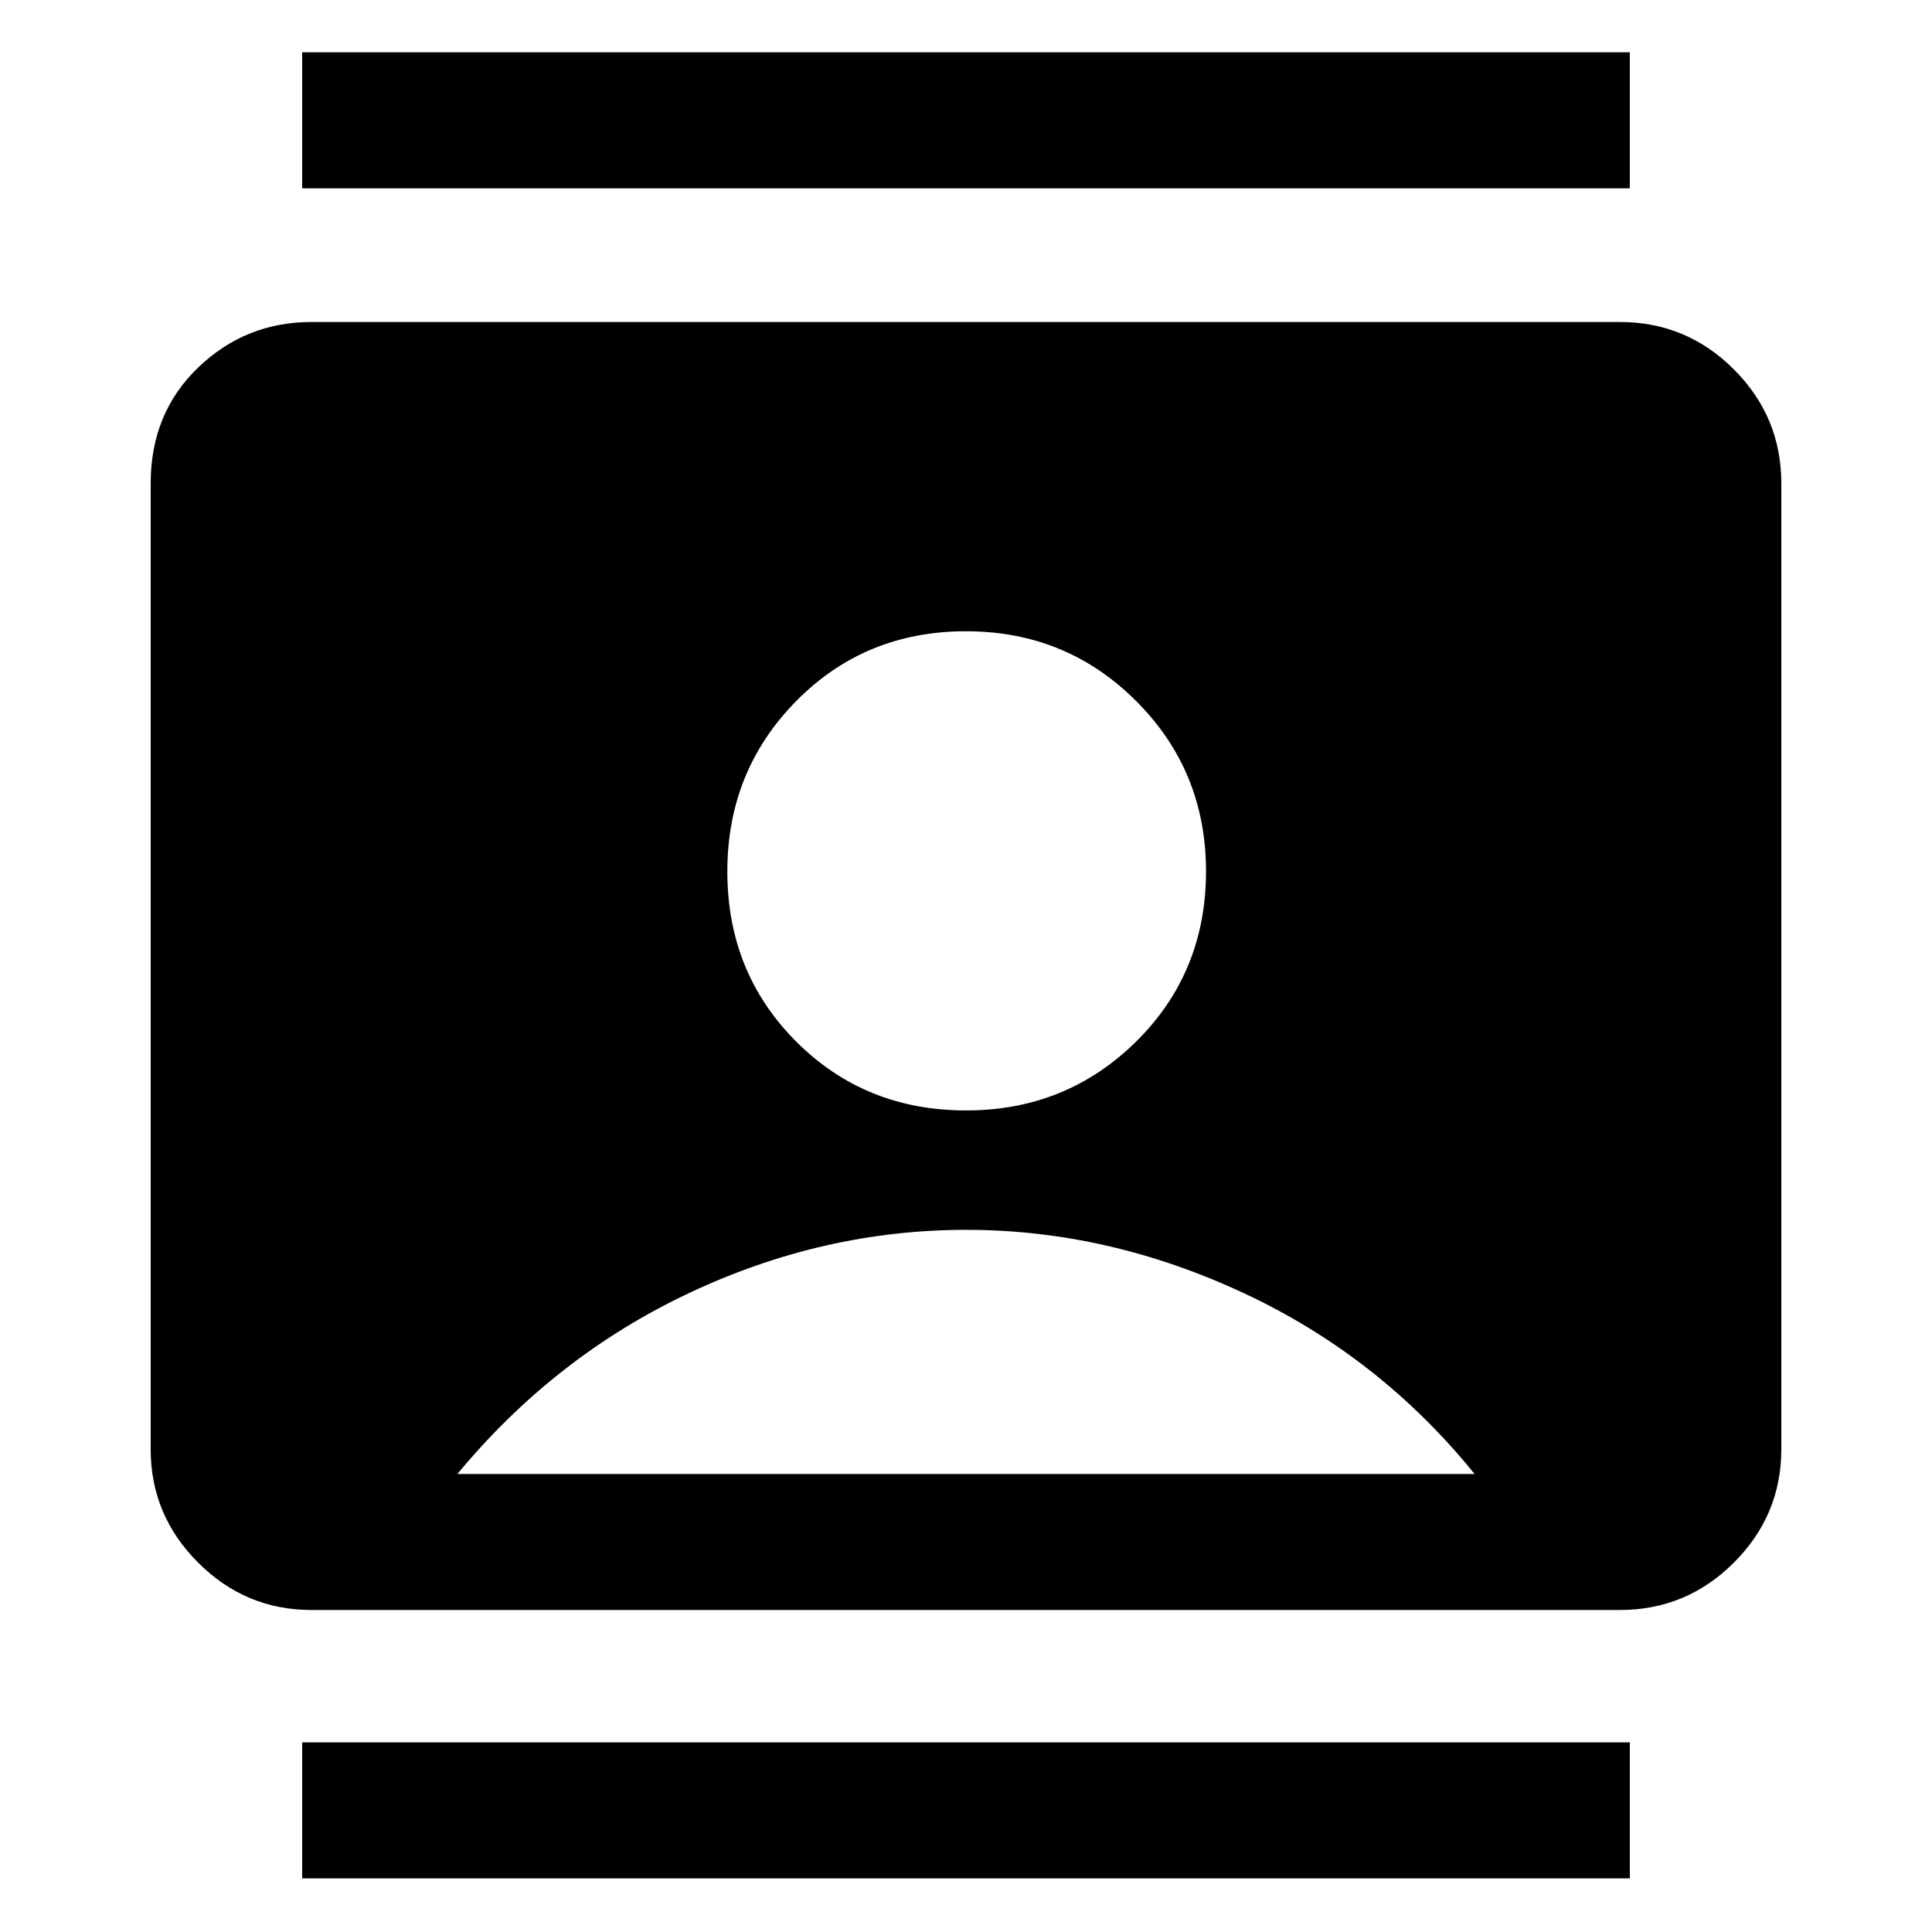 <svg xmlns="http://www.w3.org/2000/svg" height="40" viewBox="0 -960 960 960" width="40"><path d="M150.15-26.64v-67.59h659.7v67.59h-659.7Zm0-839.79v-67.59h659.7v67.59h-659.7ZM480-408.23q49.88 0 84.57-34.26 34.69-34.27 34.69-84.58 0-49.88-34.69-84.57-34.69-34.69-84.57-34.69-50.21 0-84.4 34.72-34.19 34.72-34.19 84.64 0 50.25 34.19 84.5 34.19 34.24 84.4 34.24ZM154.77-160q-32.79 0-56.34-23.56-23.56-23.55-23.56-56.34v-479.87q0-34.92 23.56-57.57Q121.98-800 154.77-800H804.9q33.12 0 56.67 23.56 23.56 23.55 23.56 56.67v479.87q0 32.79-23.56 56.34Q838.02-160 804.9-160H154.77Zm72.51-67.59h505.44q-47.24-58.36-114.64-89.83-67.41-31.48-137.95-31.48-71.21 0-137.87 31.48-66.67 31.47-114.98 89.83Z"/></svg>